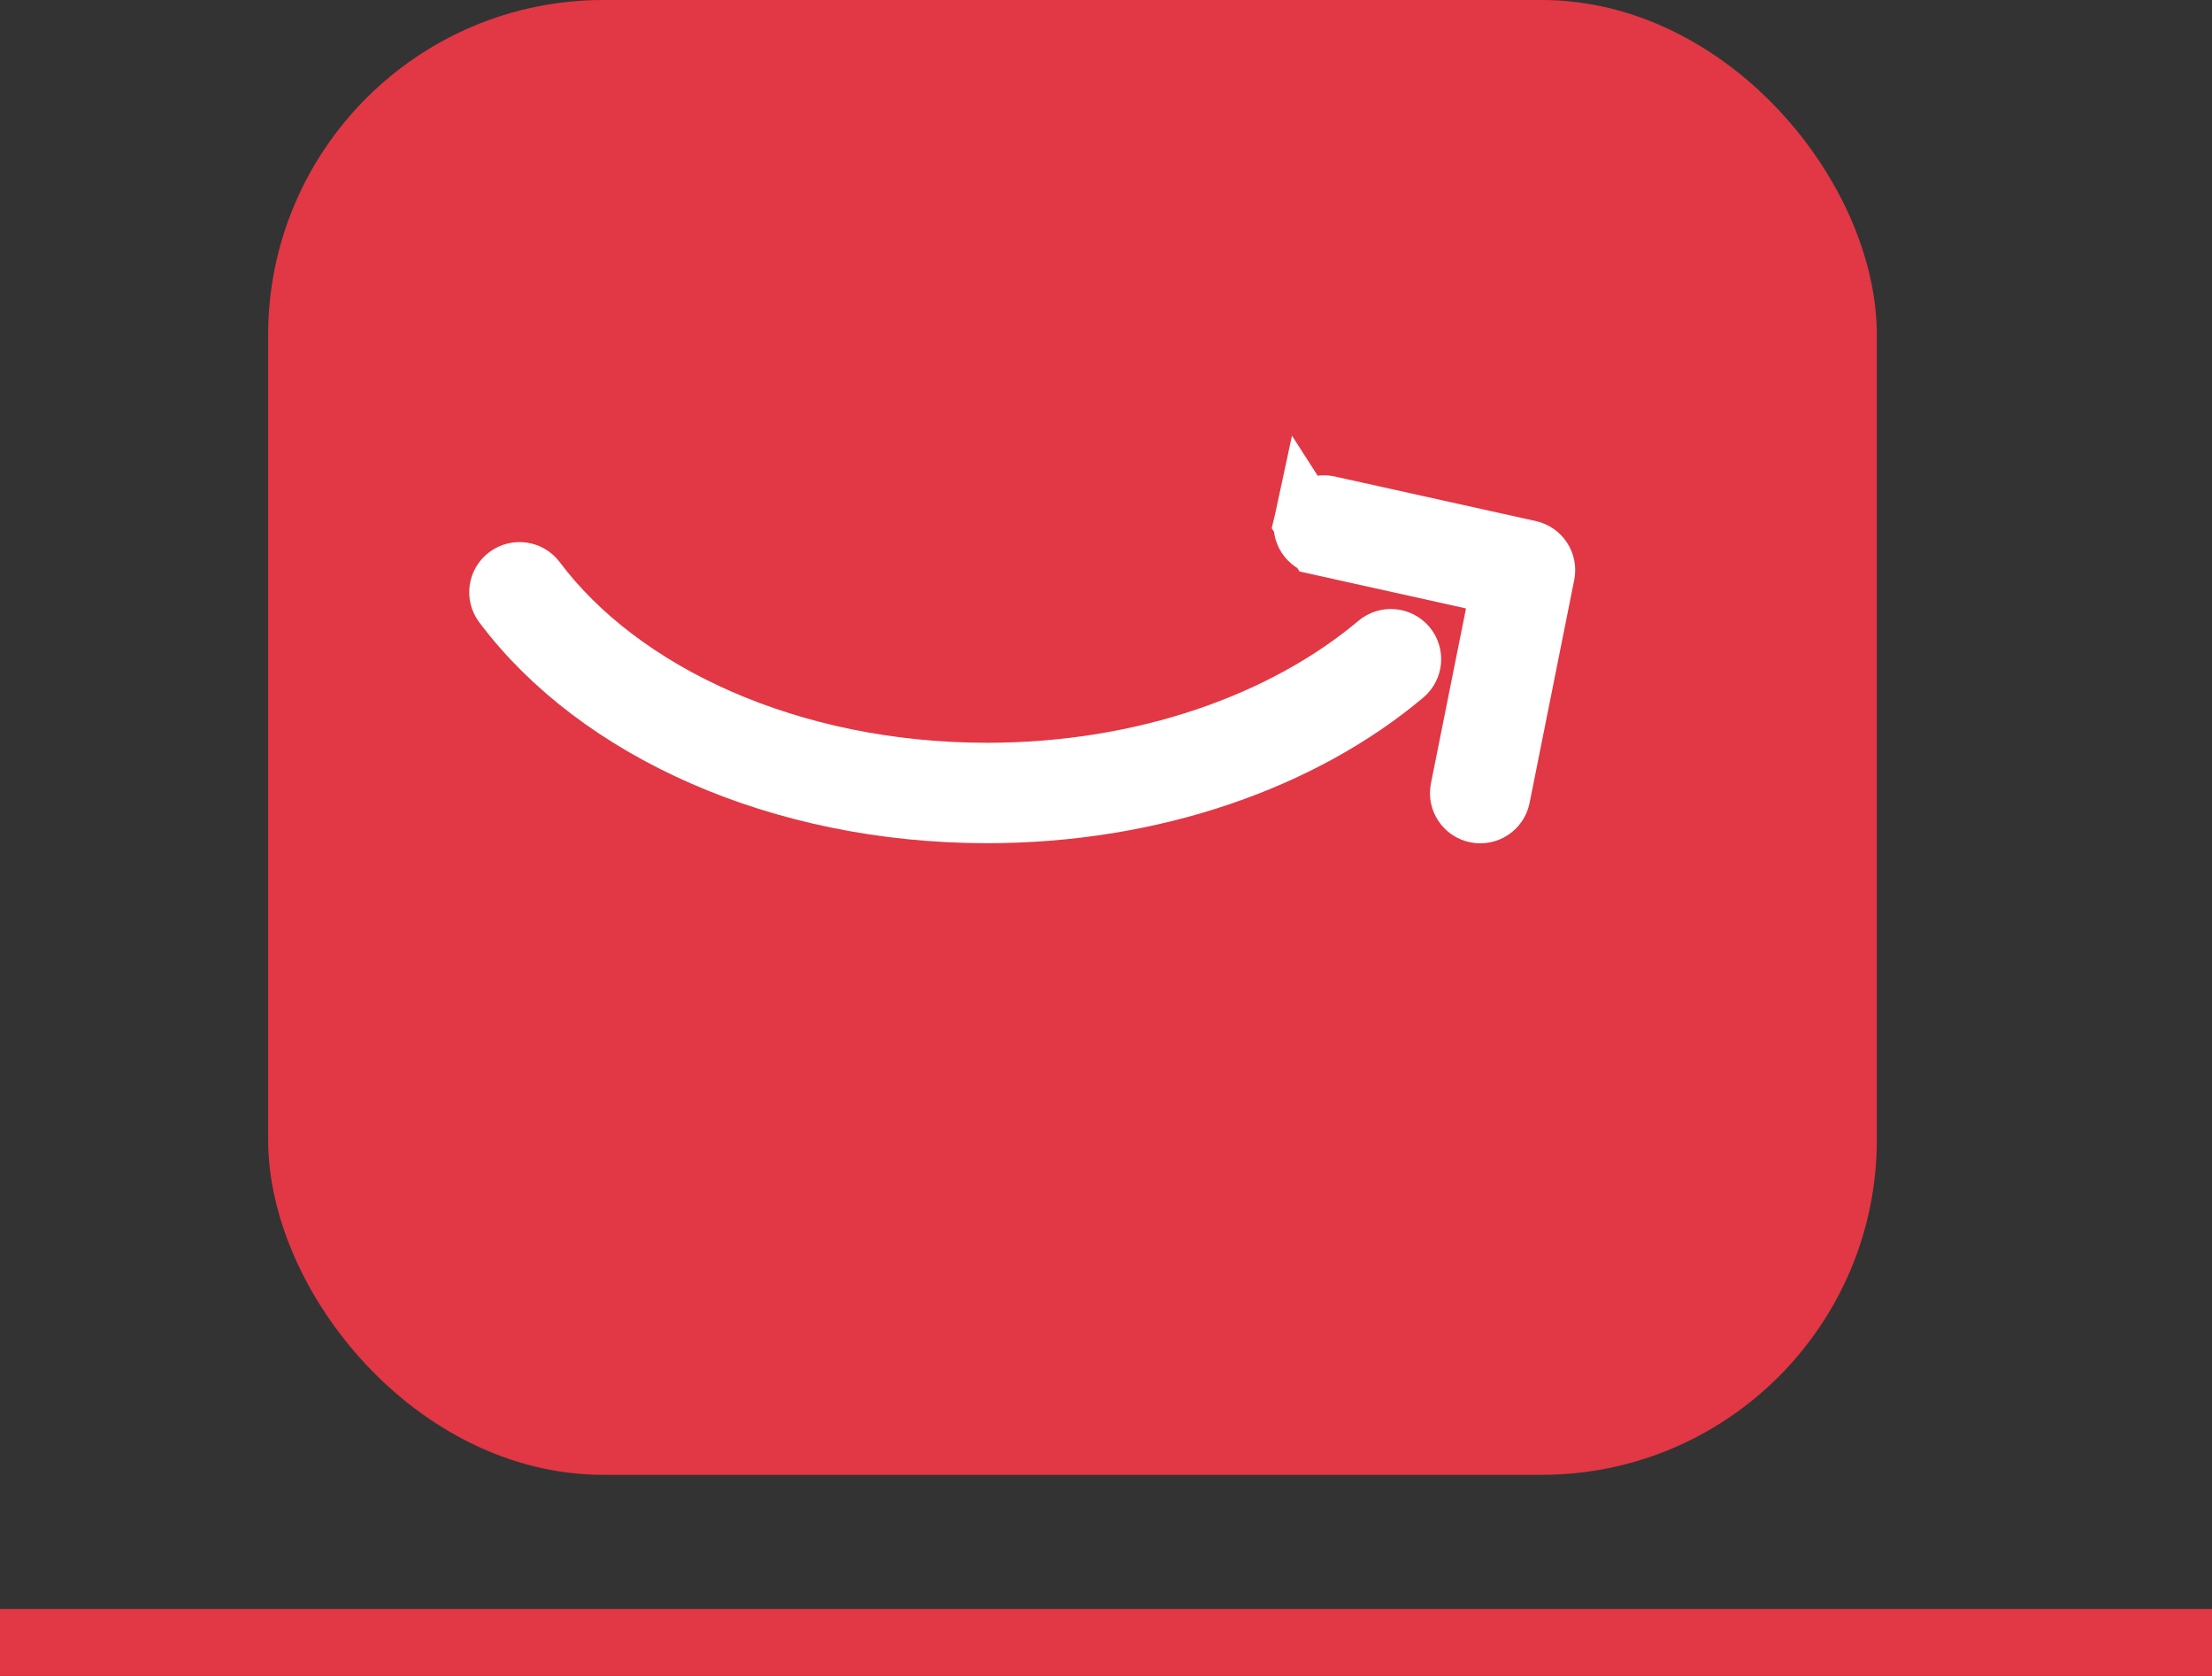 <svg width="33" height="25" viewBox="0 0 33 25" fill="none" xmlns="http://www.w3.org/2000/svg">
<rect x="0" y="0" width="33" height="25" fill="#333333" stroke="none"/>
<rect x="4.5" y="0.5" width="23" height="21" rx="4.5" fill="#E23744" stroke="#E23744"/>
<path d="M0 24.5H33" stroke="#E23744"/>
<path d="M19.696 8.081L19.696 8.081L21.979 8.588L22.457 8.694L22.361 9.174L21.838 11.783L21.838 11.783C21.811 11.916 21.898 12.048 22.034 12.075L22.034 12.075C22.171 12.102 22.302 12.014 22.329 11.88C22.329 11.88 22.329 11.88 22.329 11.88L22.995 8.553L22.995 8.553C23.022 8.421 22.938 8.291 22.805 8.261L22.805 8.261L19.805 7.596C19.805 7.596 19.805 7.596 19.805 7.596C19.669 7.566 19.536 7.651 19.506 7.785L19.696 8.081ZM19.696 8.081C19.561 8.051 19.477 7.918 19.506 7.785L19.696 8.081Z" fill="black" stroke="white"/>
<path d="M7.55 8.983L7.55 8.983C7.467 8.873 7.49 8.718 7.6 8.636C7.711 8.553 7.868 8.576 7.951 8.686C9.228 10.391 11.767 11.58 14.726 11.58C17.087 11.58 19.188 10.822 20.588 9.643C20.694 9.554 20.852 9.568 20.942 9.673C21.03 9.778 21.017 9.934 20.912 10.023L20.912 10.023C19.409 11.287 17.189 12.078 14.726 12.078C11.649 12.078 8.942 10.843 7.55 8.983Z" fill="black" stroke="white"/>
</svg>
